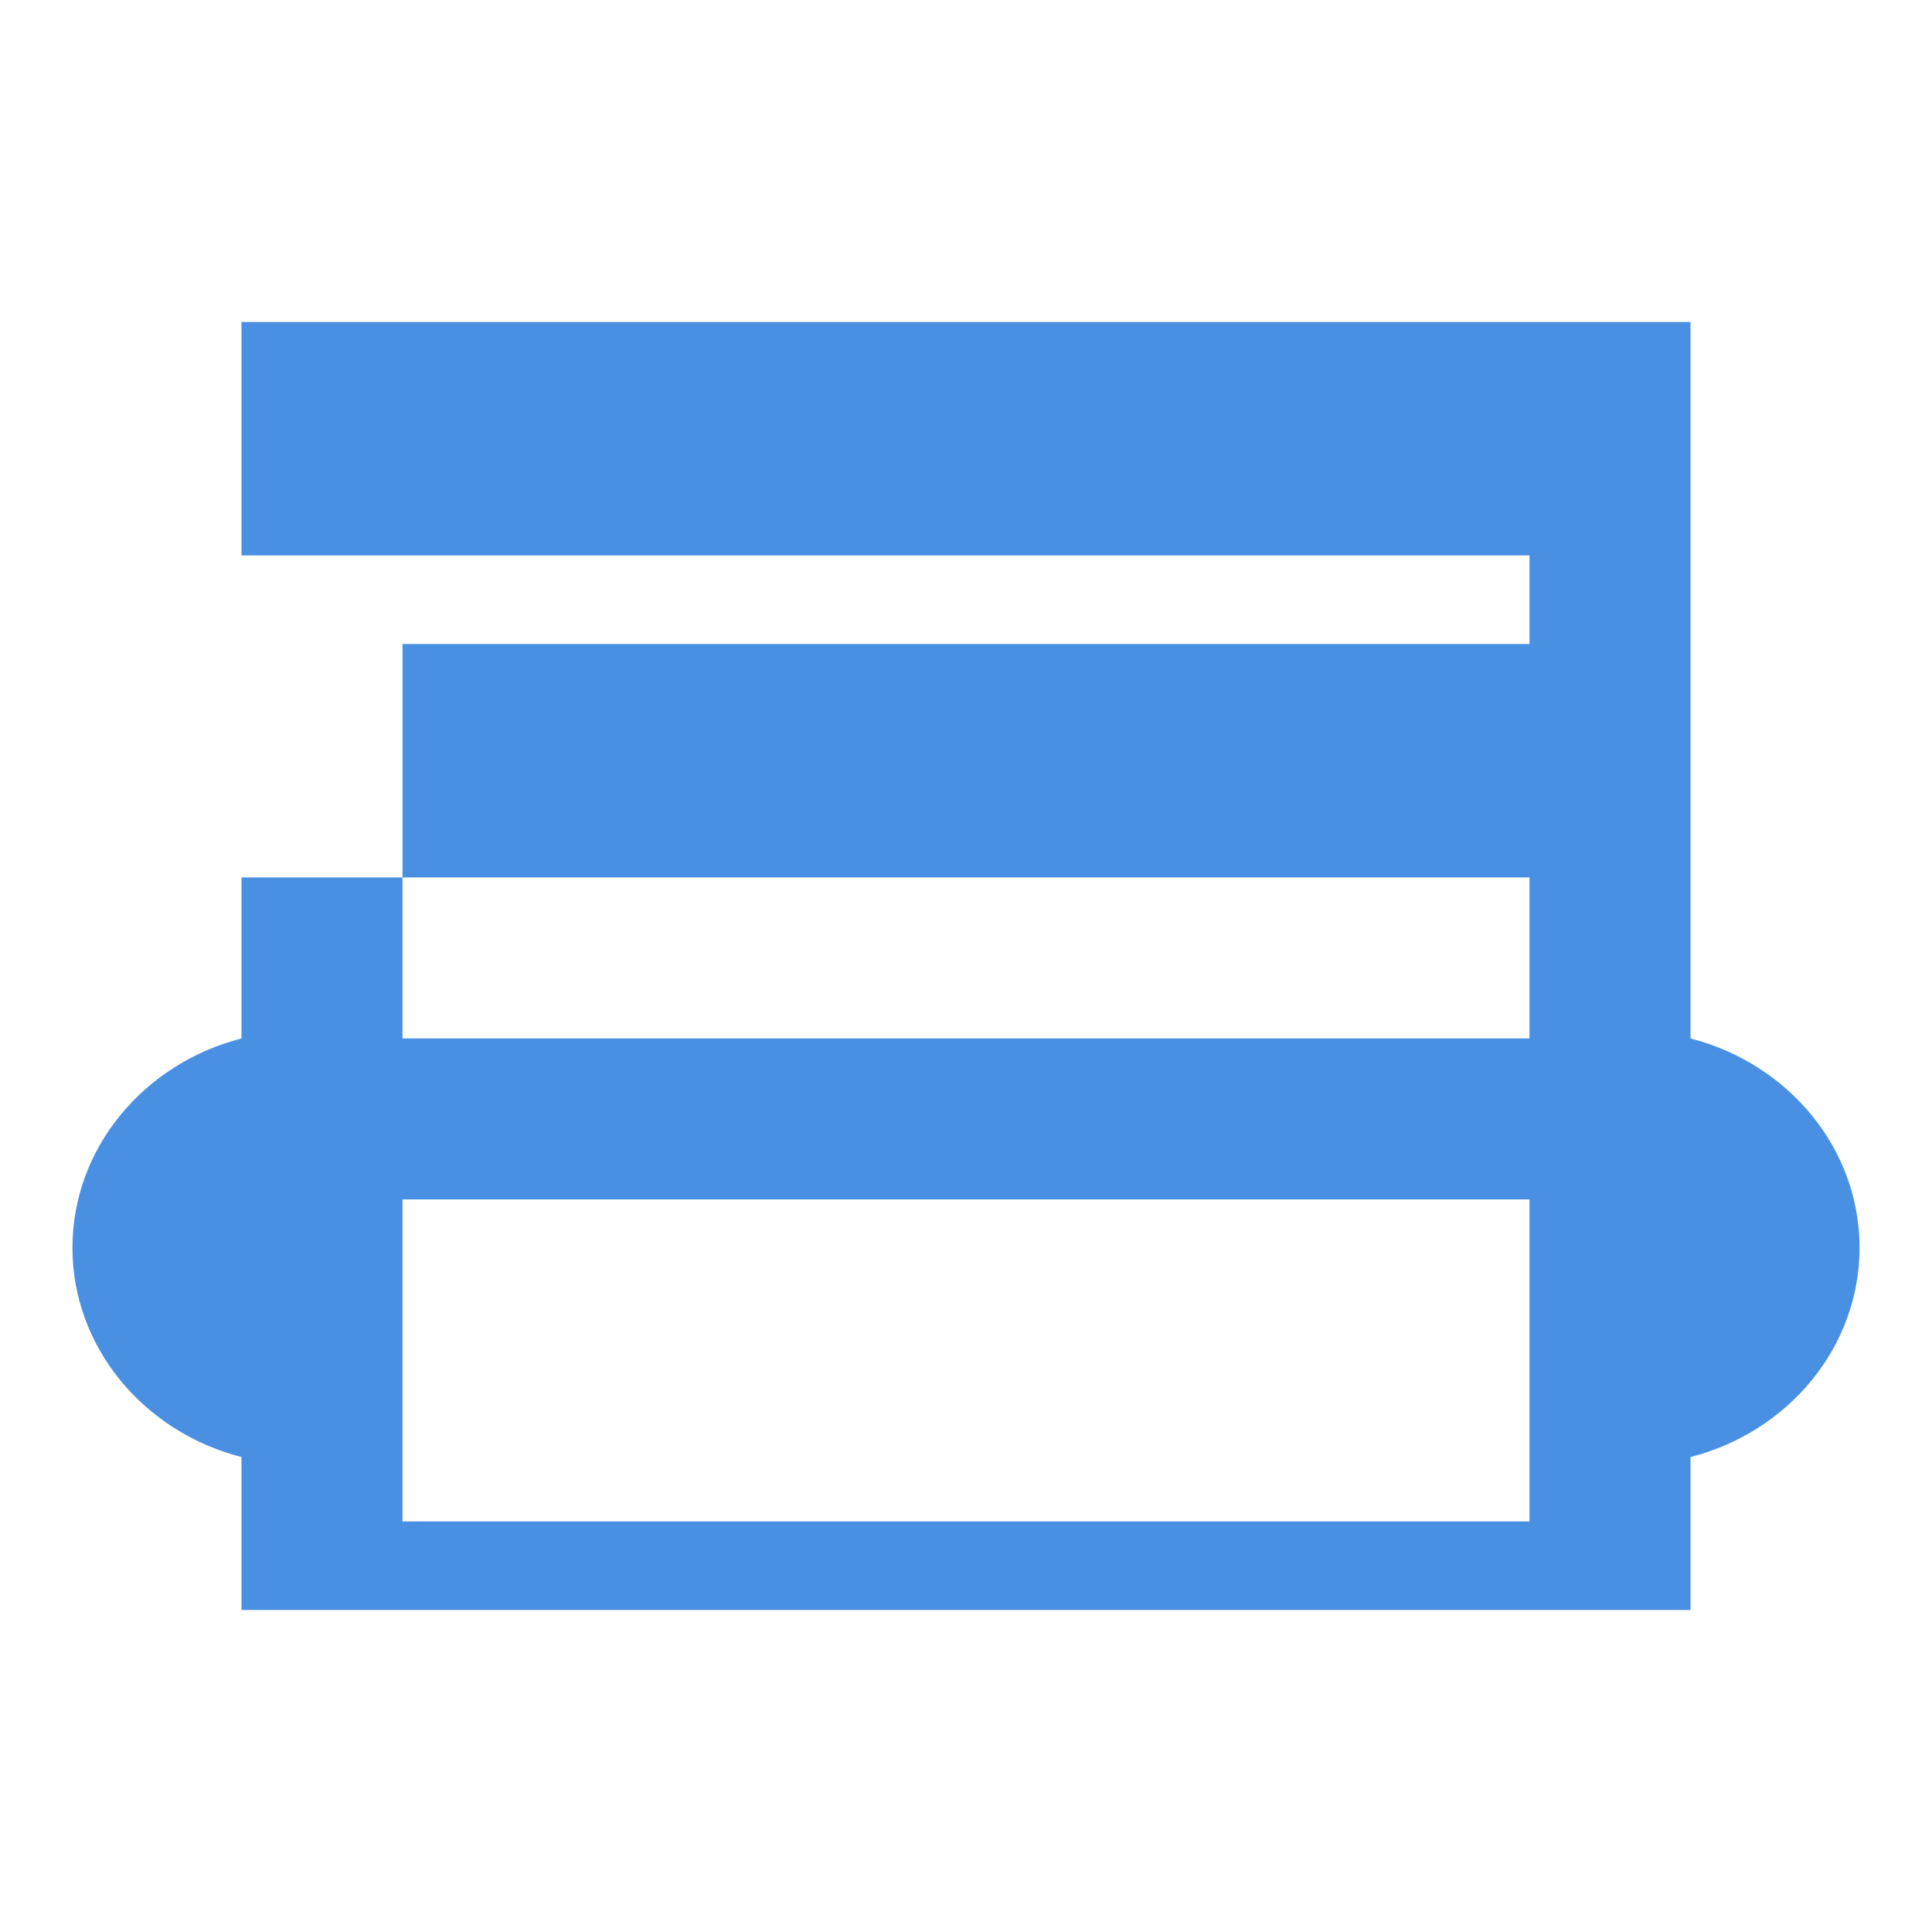 <svg xmlns="http://www.w3.org/2000/svg" viewBox="0 0 24 24" width="24" height="24">
  <path d="M21 12.9V4H3v8.9c-1.21.31-2.1 1.36-2.1 2.6s.89 2.29 2.1 2.6V20h18v-1.9c1.21-.31 2.1-1.36 2.1-2.6s-.89-2.29-2.1-2.6zm-18-6h16v4H3v-4zm16 12H5v-4h14v4zm0-6H5V8h14v4z" fill="#4A90E2"/>
</svg>
